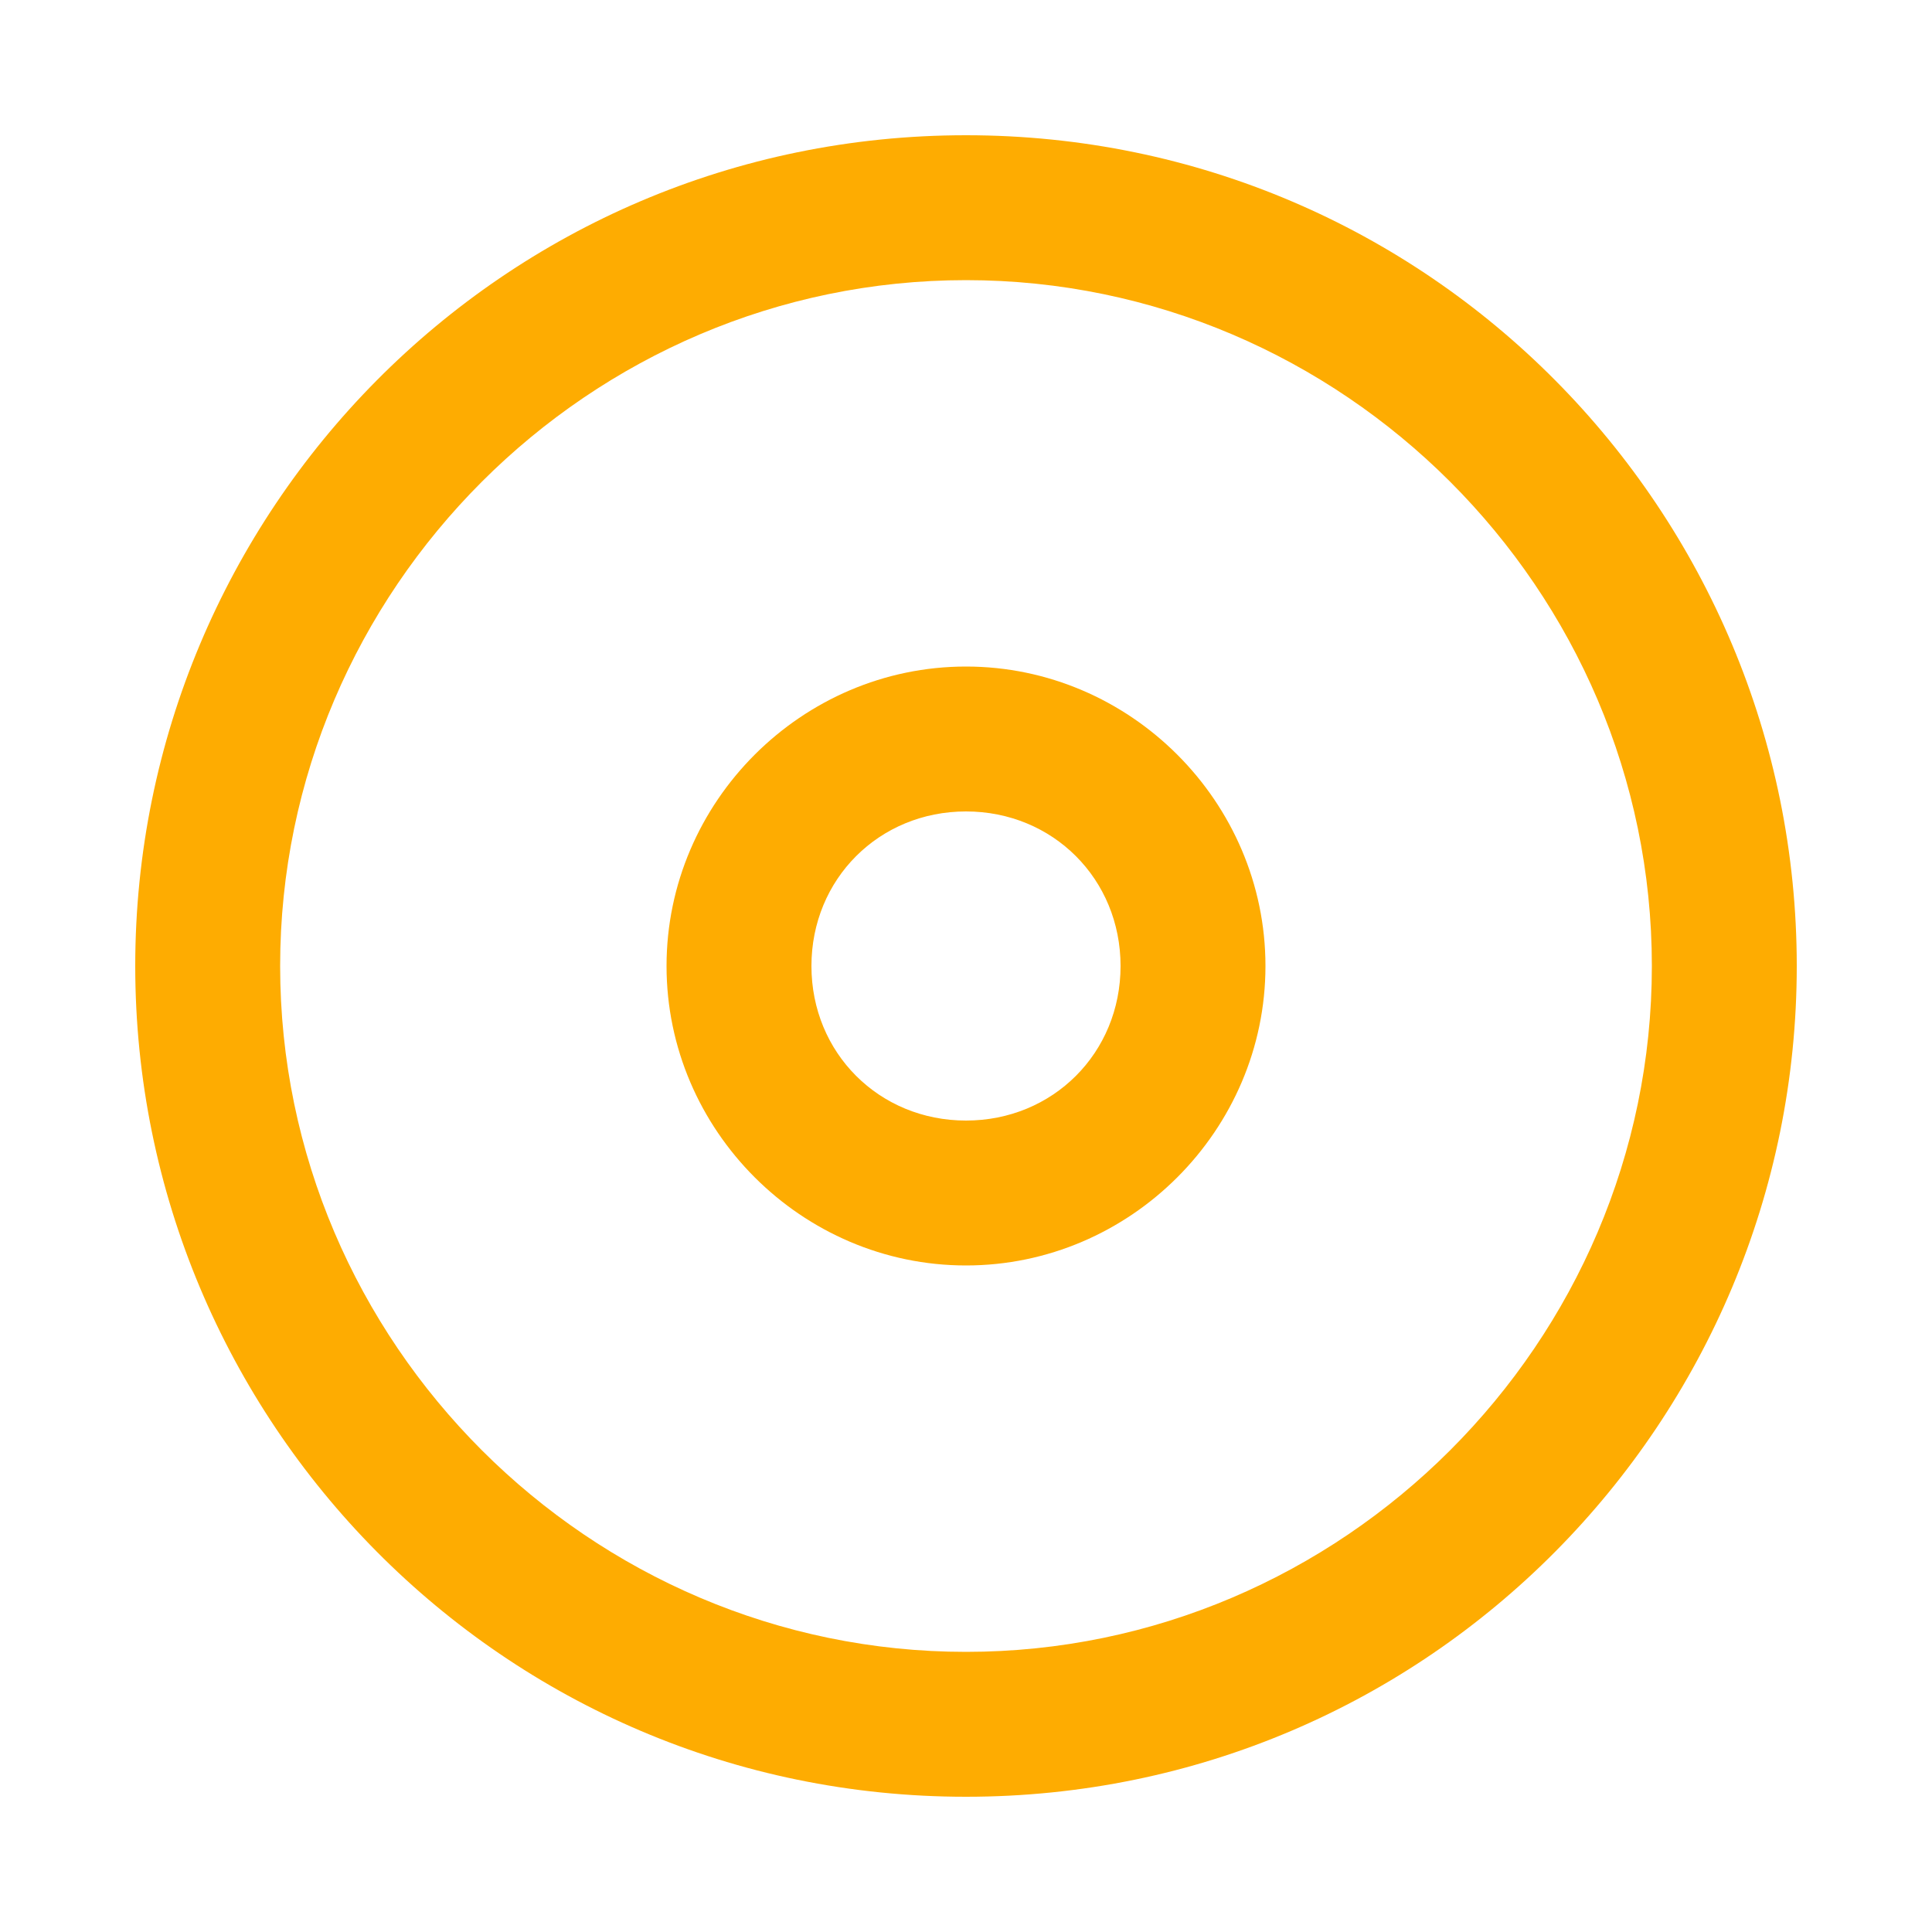 <?xml version="1.0" standalone="no"?><!DOCTYPE svg PUBLIC "-//W3C//DTD SVG 1.1//EN" "http://www.w3.org/Graphics/SVG/1.1/DTD/svg11.dtd"><svg class="icon" width="64px" height="64.00px" viewBox="0 0 1024 1024" version="1.1" xmlns="http://www.w3.org/2000/svg"><path fill="#FEAC01" d="M512 952.32c-245.76 0-440.32-199.68-440.32-440.32S266.24 71.68 512 71.68s440.32 199.68 440.32 440.32-194.56 440.32-440.32 440.32z m0-803.84c-199.68 0-363.52 163.84-363.52 363.52s163.84 363.52 363.52 363.52 363.52-163.84 363.52-363.52-163.84-363.52-363.52-363.52z"  /><path fill="#FEAC01" d="M512 670.72c-87.04 0-158.72-71.68-158.72-158.72S424.96 353.28 512 353.28s158.72 71.68 158.72 158.72-71.68 158.72-158.72 158.72z m0-240.64c-46.08 0-81.92 35.84-81.92 81.92 0 46.08 35.84 81.92 81.92 81.92s81.92-35.84 81.92-81.92c0-46.08-35.84-81.92-81.92-81.92z"  /></svg>